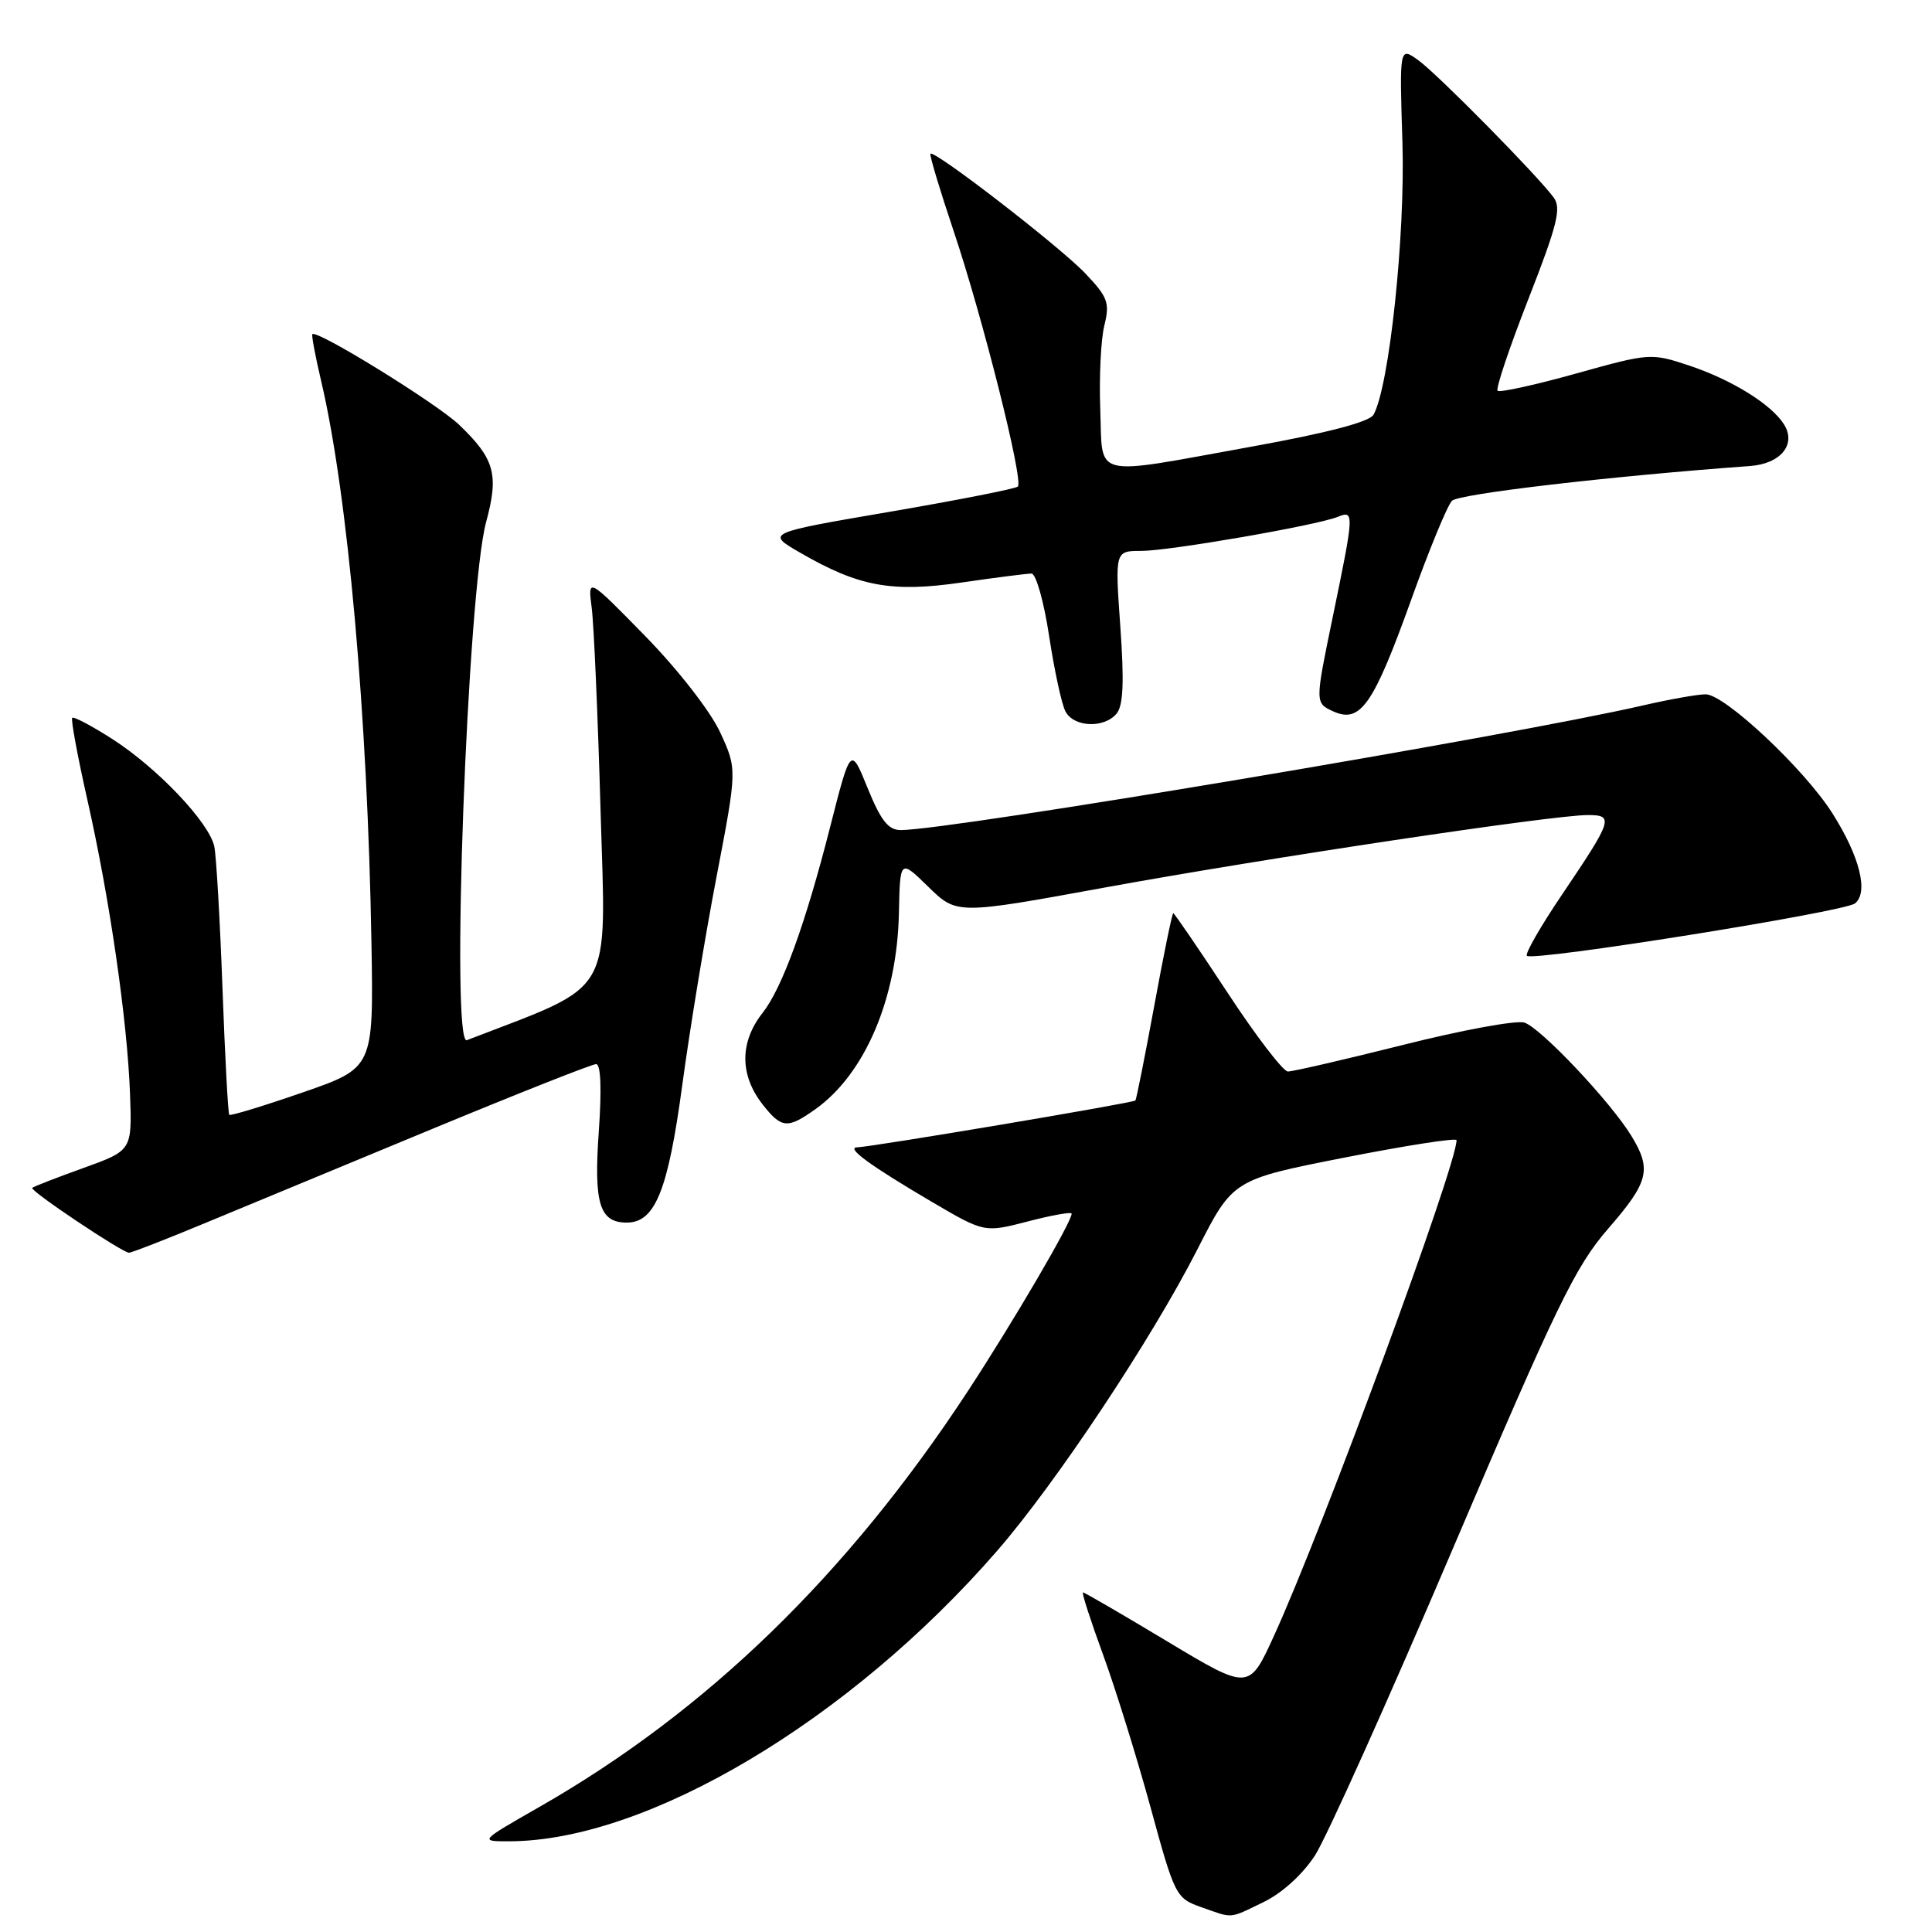 <?xml version="1.0" encoding="UTF-8" standalone="no"?>
<!DOCTYPE svg PUBLIC "-//W3C//DTD SVG 1.1//EN" "http://www.w3.org/Graphics/SVG/1.1/DTD/svg11.dtd" >
<svg xmlns="http://www.w3.org/2000/svg" xmlns:xlink="http://www.w3.org/1999/xlink" version="1.1" viewBox="0 0 256 256">
 <g >
 <path fill="currentColor"
d=" M 167.44 252.03 C 169.88 250.85 172.62 248.36 174.25 245.84 C 175.75 243.52 184.00 225.17 192.57 205.06 C 206.24 172.99 208.75 167.80 213.07 162.83 C 218.48 156.61 218.89 154.97 216.16 150.50 C 213.38 145.96 204.14 136.18 201.99 135.50 C 200.94 135.16 193.72 136.49 185.94 138.45 C 178.16 140.40 171.28 141.99 170.65 141.98 C 170.02 141.97 166.40 137.25 162.62 131.48 C 158.83 125.72 155.61 121.00 155.46 121.00 C 155.32 121.00 154.18 126.51 152.95 133.25 C 151.71 139.99 150.58 145.64 150.45 145.82 C 150.19 146.14 115.57 151.97 113.56 152.03 C 112.06 152.08 115.37 154.49 123.47 159.25 C 130.44 163.34 130.44 163.34 136.22 161.84 C 139.40 161.01 142.00 160.55 142.00 160.82 C 142.00 161.93 134.26 175.15 128.24 184.34 C 112.28 208.68 93.63 226.78 71.40 239.47 C 63.50 243.99 63.50 243.99 67.50 243.98 C 85.77 243.94 112.61 227.96 132.12 205.50 C 139.92 196.52 152.57 177.48 158.64 165.59 C 163.37 156.30 163.37 156.30 178.19 153.38 C 186.33 151.78 193.00 150.74 193.00 151.08 C 193.00 154.48 175.29 202.56 168.81 216.75 C 165.50 224.00 165.50 224.00 154.68 217.50 C 148.74 213.93 143.70 211.00 143.50 211.00 C 143.30 211.00 144.50 214.71 146.16 219.25 C 147.82 223.79 150.65 232.90 152.46 239.50 C 155.64 251.17 155.83 251.53 159.12 252.69 C 163.48 254.23 162.77 254.29 167.44 252.03 Z  M 27.09 162.10 C 32.27 159.96 45.84 154.34 57.25 149.60 C 68.67 144.87 78.45 141.00 78.99 141.00 C 79.61 141.00 79.74 144.32 79.34 149.97 C 78.67 159.48 79.44 162.00 83.05 162.00 C 86.80 162.00 88.51 157.78 90.39 143.88 C 91.38 136.52 93.43 124.07 94.94 116.20 C 97.68 101.91 97.68 101.91 95.41 97.01 C 94.12 94.23 89.84 88.73 85.51 84.30 C 77.88 76.50 77.88 76.50 78.40 80.50 C 78.69 82.70 79.22 94.85 79.58 107.50 C 80.30 132.46 81.61 130.21 61.86 137.83 C 59.69 138.67 61.93 78.31 64.42 69.15 C 66.12 62.87 65.55 60.80 60.84 56.29 C 57.89 53.47 42.01 43.66 41.39 44.28 C 41.26 44.41 41.78 47.21 42.56 50.51 C 46.09 65.53 48.71 94.83 49.22 125.00 C 49.50 141.50 49.50 141.50 40.09 144.76 C 34.92 146.55 30.55 147.88 30.38 147.72 C 30.22 147.55 29.81 140.01 29.48 130.96 C 29.15 121.91 28.66 113.46 28.40 112.19 C 27.76 109.03 20.89 101.78 14.89 97.93 C 12.16 96.18 9.76 94.91 9.57 95.12 C 9.37 95.33 10.28 100.22 11.58 106.00 C 14.54 119.09 16.87 135.19 17.23 144.97 C 17.50 152.44 17.50 152.44 11.04 154.77 C 7.48 156.05 4.44 157.23 4.27 157.40 C 3.91 157.76 16.19 165.98 17.09 165.99 C 17.42 166.00 21.92 164.25 27.09 162.10 Z  M 108.06 146.96 C 114.62 142.29 118.88 132.28 119.11 121.00 C 119.26 113.84 119.26 113.84 123.02 117.52 C 126.78 121.19 126.78 121.19 146.57 117.57 C 167.85 113.69 205.68 108.01 210.36 108.00 C 213.89 108.00 213.72 108.55 206.95 118.58 C 204.13 122.75 202.05 126.38 202.32 126.65 C 203.10 127.43 244.36 120.84 245.79 119.71 C 247.62 118.26 246.43 113.49 242.81 107.78 C 239.11 101.92 228.54 92.00 226.01 92.00 C 224.97 92.00 221.28 92.65 217.81 93.45 C 200.11 97.53 126.08 109.96 119.37 109.99 C 117.71 110.00 116.73 108.75 114.97 104.44 C 112.72 98.88 112.72 98.88 109.97 109.69 C 106.72 122.44 103.64 130.92 101.05 134.21 C 97.99 138.10 98.00 142.46 101.07 146.37 C 103.57 149.54 104.35 149.60 108.06 146.96 Z  M 147.96 94.55 C 148.84 93.49 148.97 90.33 148.45 83.05 C 147.74 73.00 147.74 73.00 151.20 73.00 C 154.95 73.00 174.40 69.63 177.25 68.49 C 179.47 67.60 179.46 67.88 176.58 81.83 C 174.24 93.15 174.24 93.15 176.66 94.26 C 180.26 95.89 181.97 93.44 186.98 79.50 C 189.34 72.90 191.78 66.99 192.39 66.36 C 193.29 65.44 213.35 63.10 231.90 61.75 C 235.95 61.45 238.05 58.89 236.40 56.25 C 234.75 53.59 229.46 50.31 223.80 48.43 C 218.78 46.76 218.56 46.78 208.82 49.50 C 203.38 51.02 198.71 52.04 198.44 51.78 C 198.17 51.51 200.02 46.01 202.54 39.57 C 206.36 29.80 206.91 27.57 205.87 26.17 C 203.60 23.12 190.54 9.88 187.97 8.01 C 185.43 6.17 185.43 6.17 185.83 18.91 C 186.21 31.20 184.09 51.20 182.00 54.95 C 181.47 55.90 175.91 57.36 165.85 59.18 C 144.34 63.07 146.14 63.51 145.79 54.25 C 145.63 49.99 145.87 44.98 146.33 43.13 C 147.07 40.13 146.80 39.38 143.83 36.25 C 140.51 32.74 123.82 19.84 123.29 20.37 C 123.14 20.53 124.52 25.12 126.35 30.58 C 130.20 42.03 135.65 63.69 134.87 64.47 C 134.58 64.76 126.95 66.26 117.92 67.81 C 101.50 70.62 101.50 70.62 106.00 73.22 C 113.79 77.73 118.10 78.53 127.40 77.19 C 131.91 76.53 136.09 76.00 136.68 76.00 C 137.27 76.00 138.32 79.71 139.01 84.25 C 139.70 88.79 140.67 93.29 141.17 94.25 C 142.26 96.37 146.30 96.55 147.96 94.55 Z "/>
</g>
</svg>